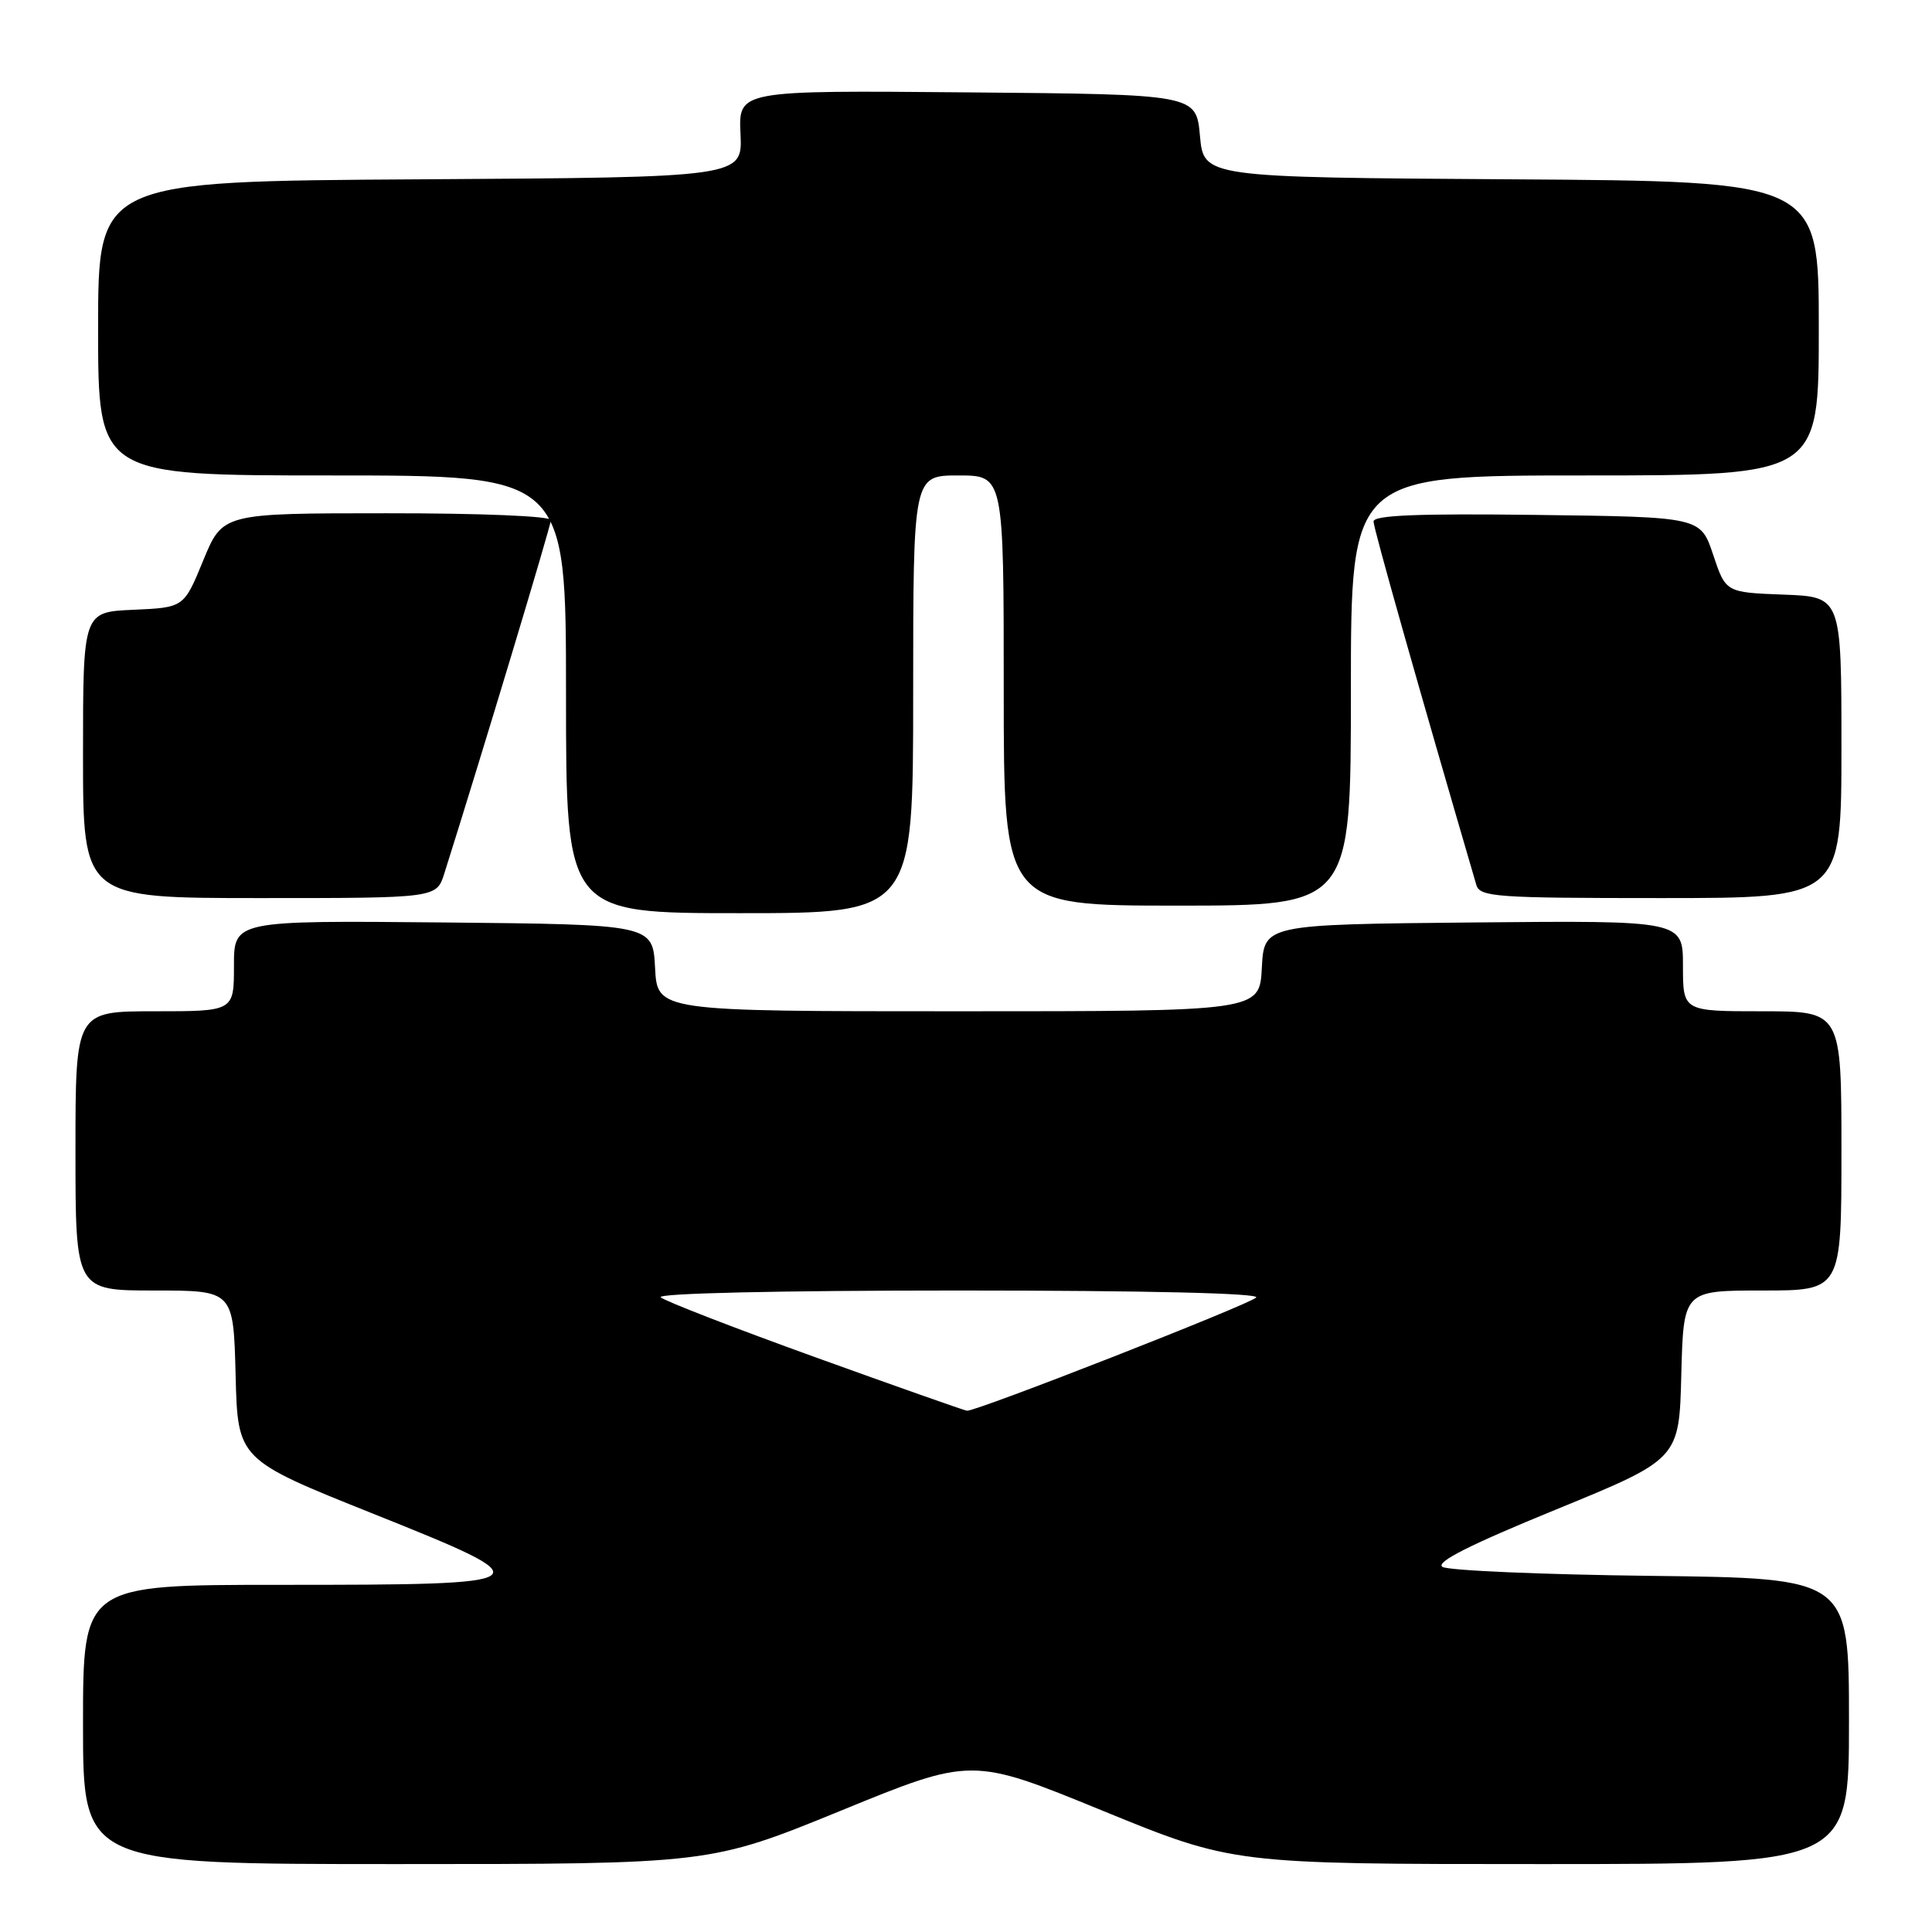 <?xml version="1.0" encoding="UTF-8" standalone="no"?>
<!DOCTYPE svg PUBLIC "-//W3C//DTD SVG 1.1//EN" "http://www.w3.org/Graphics/SVG/1.1/DTD/svg11.dtd" >
<svg xmlns="http://www.w3.org/2000/svg" xmlns:xlink="http://www.w3.org/1999/xlink" version="1.1" viewBox="0 0 256 256">
 <g >
 <path fill="currentColor"
d=" M 111.43 239.92 C 128.76 232.83 128.76 232.83 146.08 239.92 C 163.39 247.00 163.39 247.00 204.20 247.00 C 245.00 247.00 245.00 247.00 245.00 228.06 C 245.00 209.12 245.00 209.12 218.75 208.81 C 204.31 208.64 191.88 208.10 191.13 207.62 C 190.18 207.00 194.74 204.70 206.13 200.04 C 222.50 193.34 222.50 193.34 222.78 182.17 C 223.07 171.00 223.07 171.00 233.53 171.00 C 244.00 171.00 244.00 171.00 244.00 152.50 C 244.00 134.00 244.00 134.00 233.50 134.00 C 223.00 134.00 223.00 134.00 223.00 127.98 C 223.00 121.97 223.00 121.97 195.25 122.23 C 167.50 122.50 167.50 122.50 167.20 128.25 C 166.90 134.00 166.90 134.00 127.00 134.00 C 87.10 134.00 87.10 134.00 86.80 128.25 C 86.50 122.50 86.50 122.50 58.75 122.23 C 31.00 121.97 31.00 121.97 31.00 127.98 C 31.00 134.00 31.00 134.00 20.50 134.00 C 10.00 134.00 10.00 134.00 10.00 152.50 C 10.00 171.00 10.00 171.00 20.47 171.00 C 30.93 171.00 30.93 171.00 31.22 182.20 C 31.50 193.40 31.50 193.40 49.43 200.57 C 72.50 209.80 72.23 210.00 37.07 210.00 C 11.00 210.00 11.00 210.00 11.00 228.50 C 11.00 247.00 11.00 247.00 52.55 247.00 C 94.09 247.00 94.09 247.00 111.43 239.92 Z  M 121.00 92.00 C 121.00 63.00 121.00 63.00 127.00 63.00 C 133.00 63.00 133.00 63.00 133.00 91.50 C 133.00 120.00 133.00 120.00 156.00 120.00 C 179.00 120.00 179.00 120.00 179.00 91.50 C 179.00 63.00 179.00 63.00 210.00 63.00 C 241.00 63.00 241.00 63.00 241.00 43.51 C 241.00 24.02 241.00 24.02 200.25 23.76 C 159.50 23.50 159.50 23.50 159.00 18.00 C 158.50 12.50 158.50 12.50 128.18 12.24 C 97.85 11.97 97.85 11.97 98.12 17.74 C 98.39 23.50 98.39 23.50 55.69 23.76 C 13.00 24.02 13.00 24.02 13.00 43.51 C 13.00 63.00 13.00 63.00 44.00 63.00 C 75.00 63.00 75.00 63.00 75.00 92.00 C 75.00 121.00 75.00 121.00 98.00 121.00 C 121.00 121.00 121.00 121.00 121.00 92.00 Z  M 58.87 115.75 C 63.71 100.45 73.00 69.64 73.00 68.91 C 73.00 68.39 63.64 68.00 51.25 68.01 C 29.50 68.01 29.50 68.01 26.93 74.26 C 24.37 80.50 24.37 80.50 17.68 80.80 C 11.00 81.09 11.00 81.09 11.00 100.05 C 11.00 119.00 11.00 119.00 34.42 119.00 C 57.84 119.00 57.84 119.00 58.87 115.75 Z  M 244.00 99.04 C 244.00 79.08 244.00 79.08 236.33 78.79 C 228.67 78.50 228.67 78.50 227.00 73.50 C 225.33 68.50 225.33 68.50 203.66 68.23 C 187.92 68.03 182.00 68.27 182.00 69.10 C 182.00 70.00 187.99 91.17 195.62 117.25 C 196.09 118.85 198.14 119.00 220.07 119.00 C 244.00 119.00 244.00 119.00 244.00 99.04 Z  M 108.00 179.83 C 97.28 175.96 88.07 172.39 87.55 171.90 C 86.99 171.37 103.12 171.00 127.00 171.00 C 151.98 171.00 167.04 171.36 166.45 171.93 C 165.48 172.89 129.28 187.06 128.13 186.93 C 127.78 186.89 118.72 183.70 108.00 179.83 Z "/>
</g>
</svg>